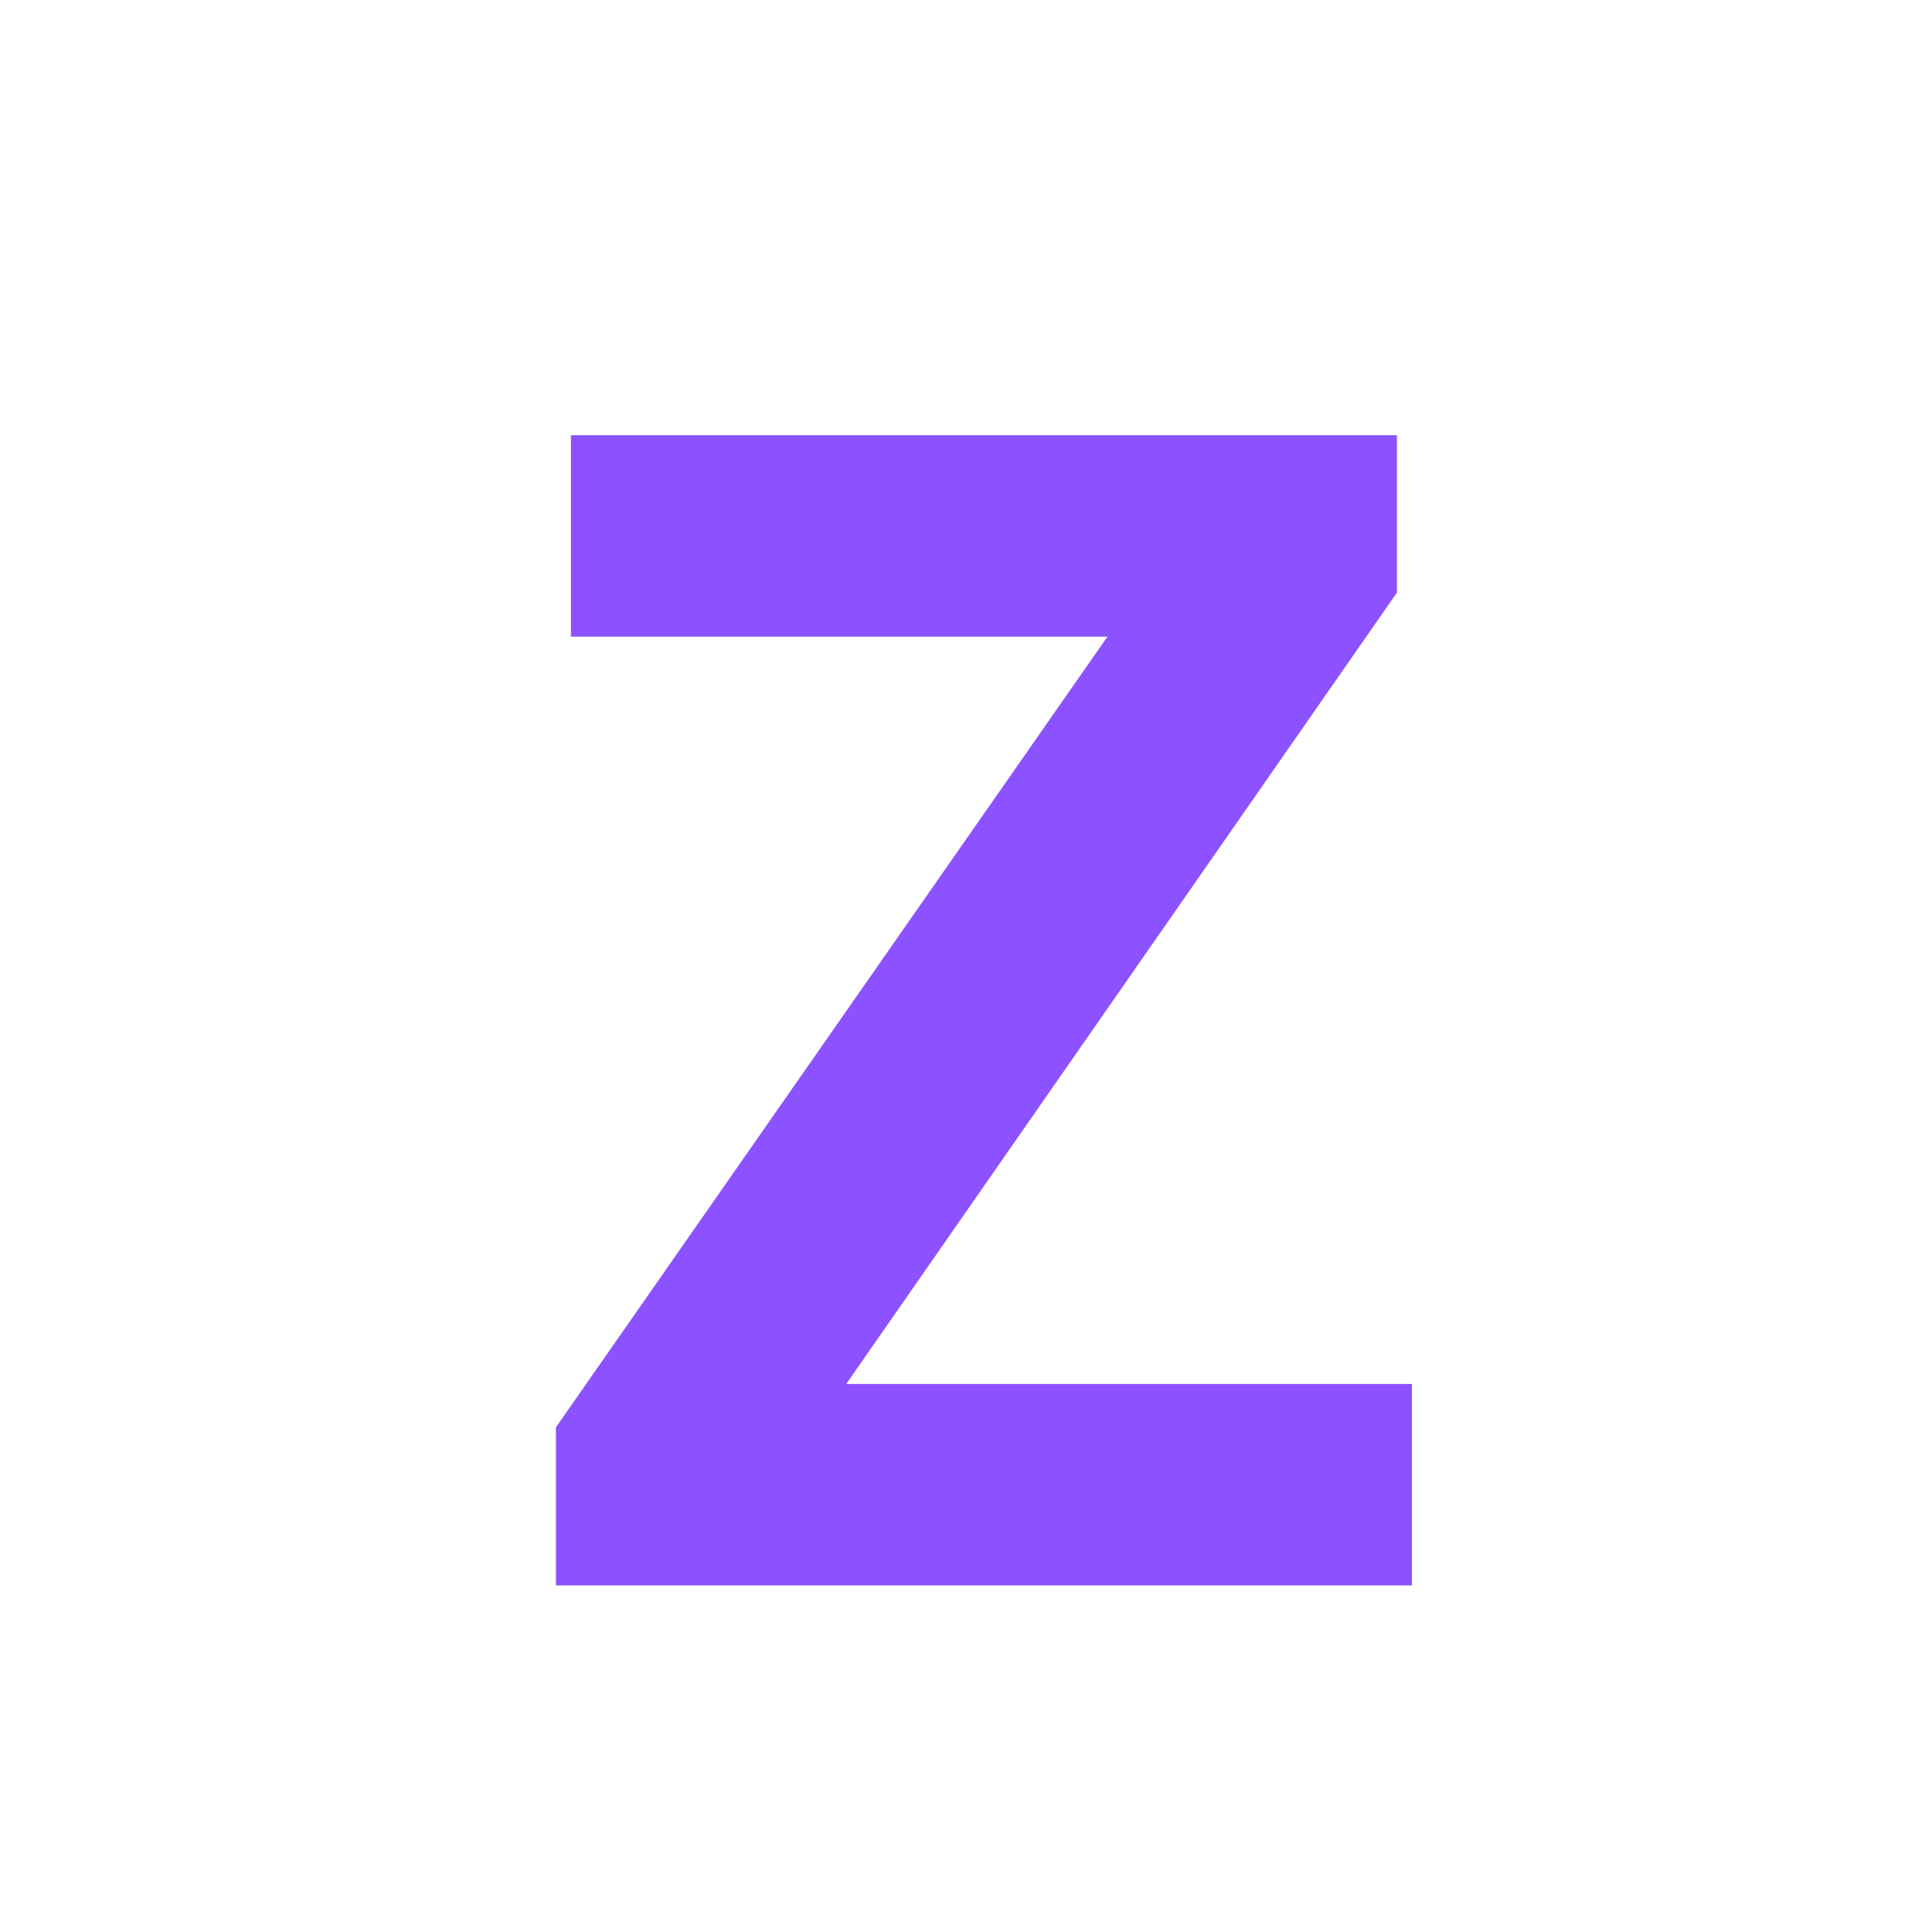 <svg xmlns="http://www.w3.org/2000/svg" xmlns:xlink="http://www.w3.org/1999/xlink" width="500" zoomAndPan="magnify" viewBox="0 0 375 375" height="500" preserveAspectRatio="xMidYMid meet" version="1.0"><defs><g/></defs><g fill="#8c52ff" fill-opacity="1"><g transform="translate(100.424, 307.727)"><g><path d="M 173.625 0 L 7.484 0 L 7.484 -30.688 L 114.531 -184.156 L 10.391 -184.156 L 10.391 -223.25 L 170.719 -223.25 L 170.719 -192.703 L 63.828 -39.094 L 173.625 -39.094 Z M 173.625 0 "/></g></g></g></svg>